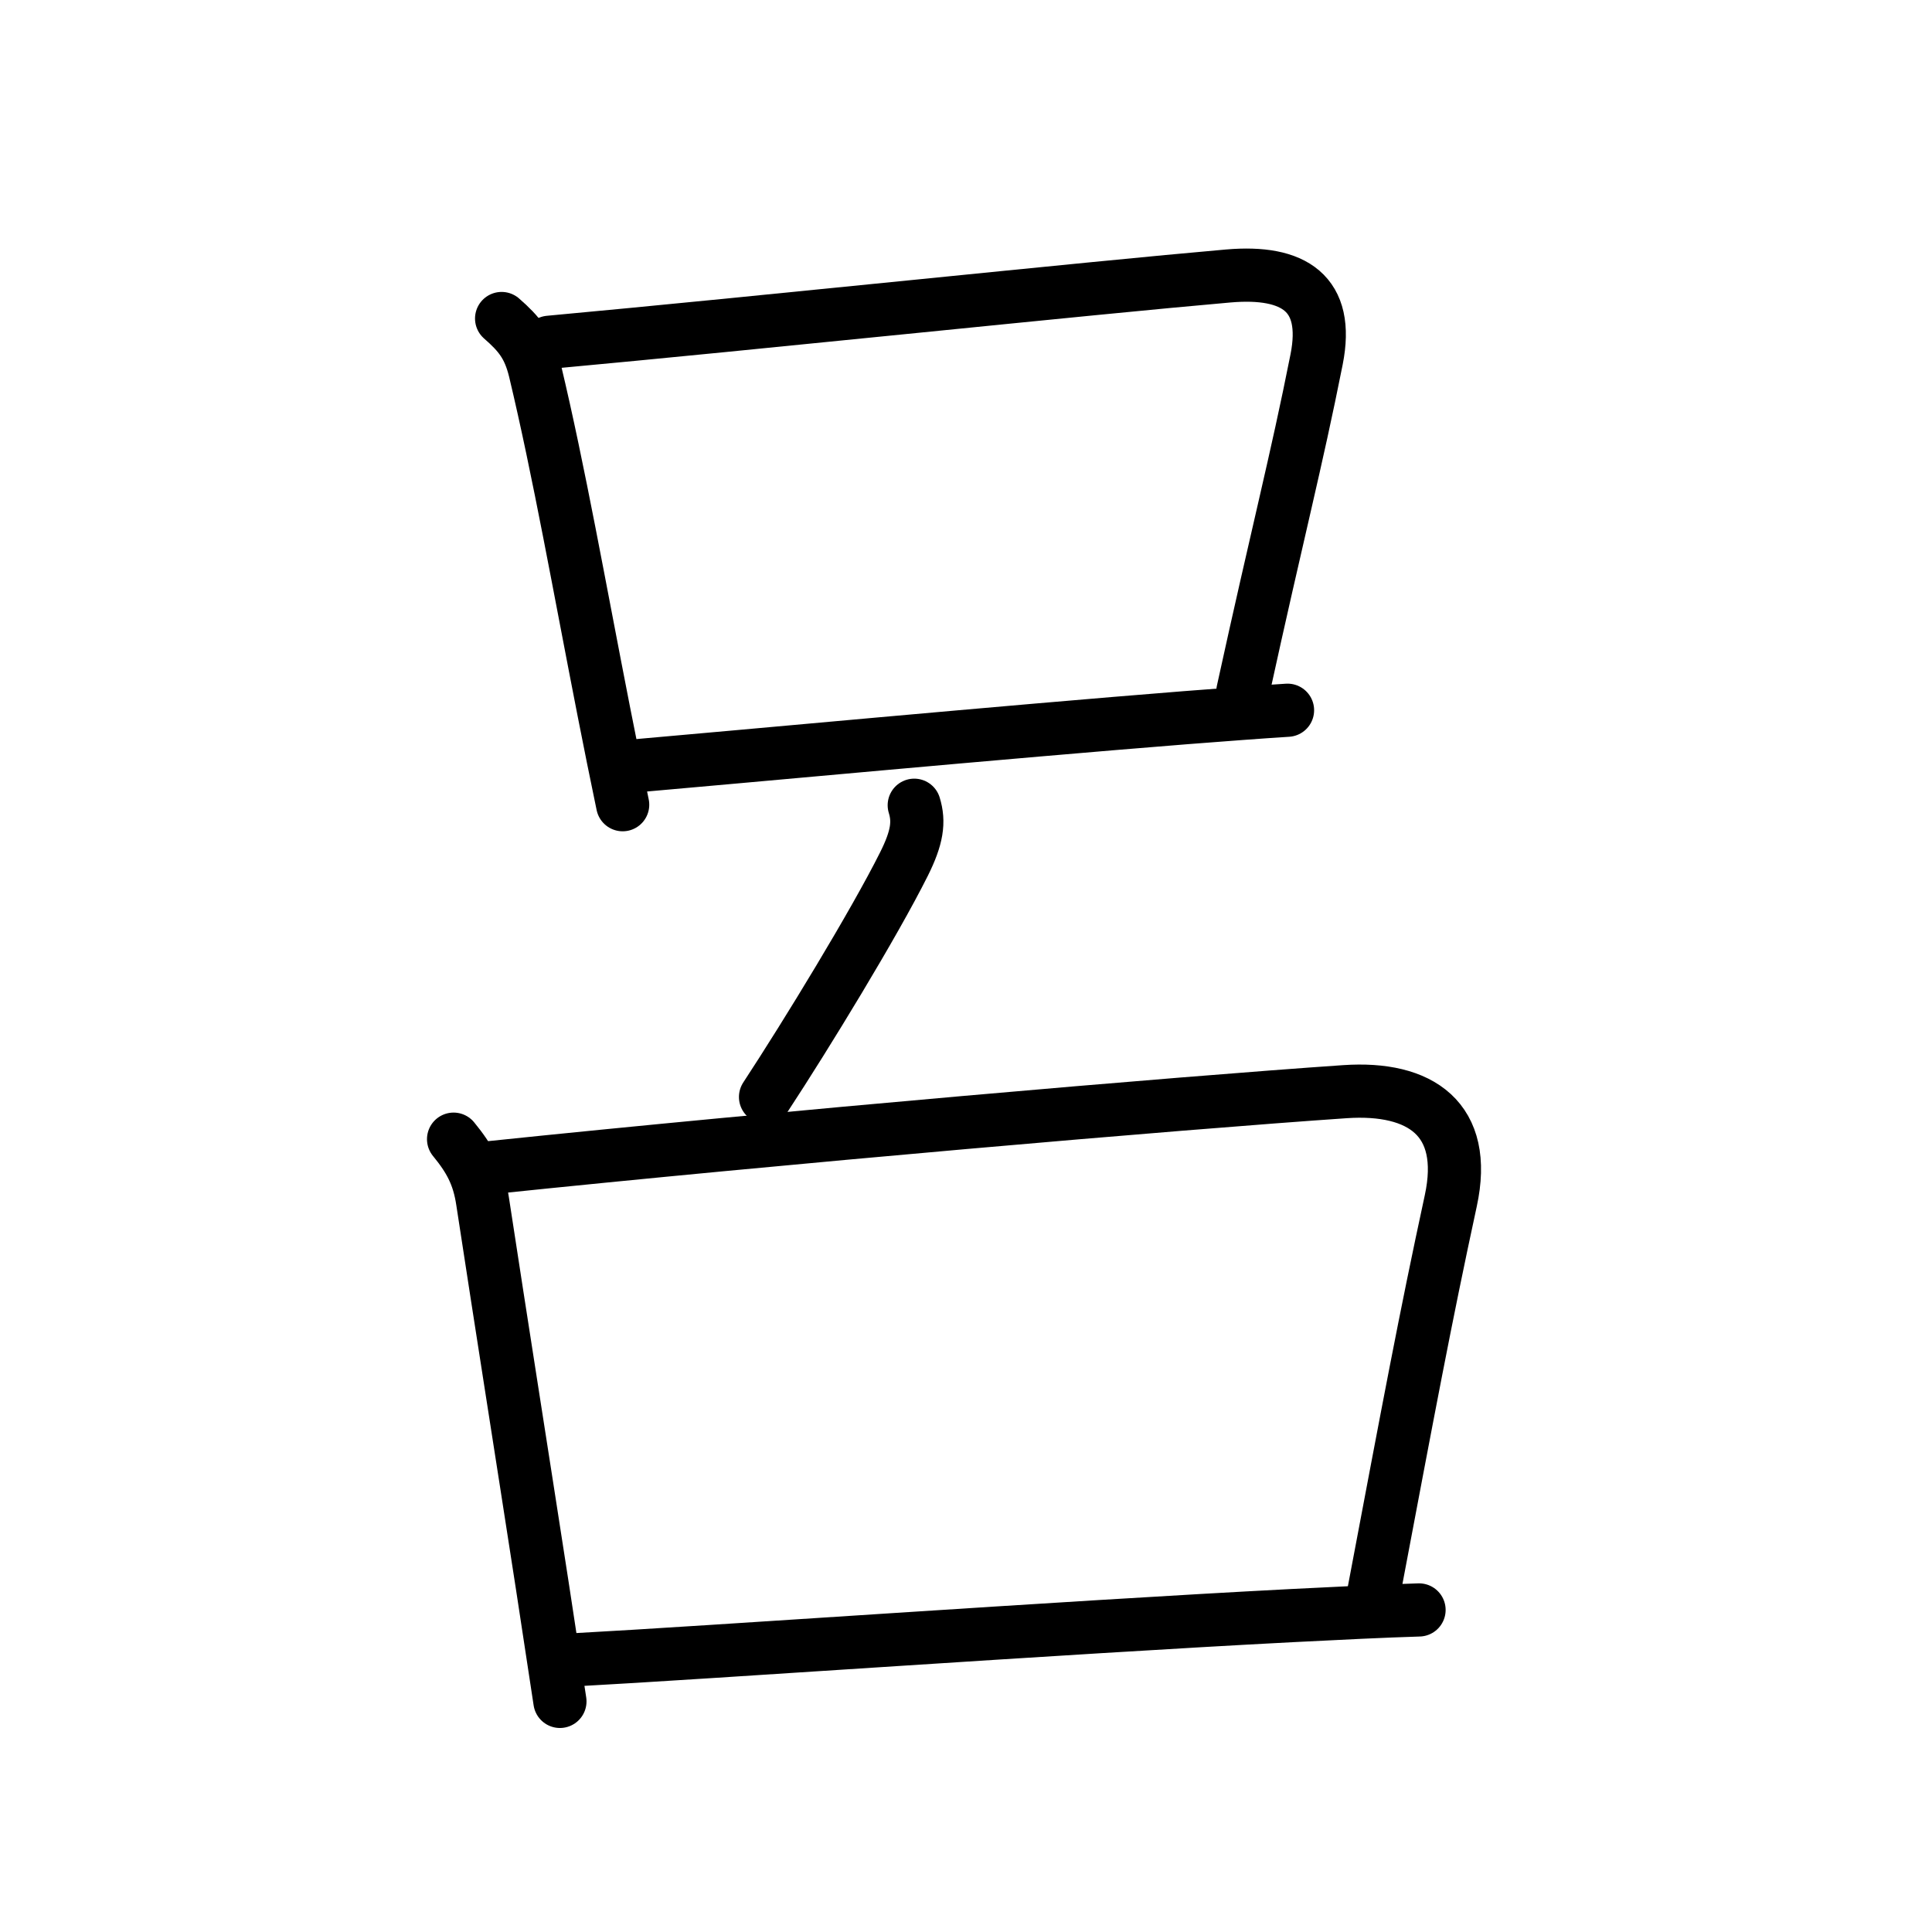 <svg xmlns="http://www.w3.org/2000/svg" width="109" height="109" viewBox="0 0 109 109"><g xmlns:kvg="http://kanjivg.tagaini.net" id="kvg:StrokePaths_05442" style="fill:none;stroke:#000000;stroke-width:3;stroke-linecap:round;stroke-linejoin:round;"><g id="kvg:05442" kvg:element="&#21570;"><g id="kvg:05442-g1" kvg:element="&#21475;" kvg:position="top" kvg:radical="general"><path id="kvg:05442-s1" kvg:type="&#12753;" d="M28.3,17.97c1.02,0.89,1.54,1.55,1.88,2.93c1.36,5.69,2.52,12.28,3.89,19.26c0.34,1.73,0.69,3.47,1.06,5.24"/><path id="kvg:05442-s2" kvg:type="&#12757;b" d="M30.99,19.31c11.74-1.08,30.48-3.06,38.31-3.74c3.71-0.32,5.72,0.98,4.98,4.71c-1.16,5.84-2.16,9.59-4.16,18.73"/><path id="kvg:05442-s3" kvg:type="&#12752;b" d="M35.6,43.23c5.77-0.5,21.08-1.93,31.29-2.74c2.2-0.17,4.17-0.32,5.75-0.42"/></g><g id="kvg:05442-g2" kvg:position="bottom"><g id="kvg:05442-g3" kvg:element="&#20031;"><path id="kvg:05442-s4" kvg:type="&#12754;" d="M51.58,45.43c0.29,0.94,0.17,1.82-0.58,3.32c-1.68,3.36-5.5,9.62-7.81,13.14"/></g><g id="kvg:05442-g4" kvg:element="&#21475;" kvg:radical="general"><path id="kvg:05442-s5" kvg:type="&#12753;" d="M25.59,64.27c0.91,1.11,1.42,2.03,1.64,3.52c1.09,7.14,2.18,14,3.37,21.7c0.32,2.1,0.65,4.25,0.99,6.5"/><path id="kvg:05442-s6" kvg:type="&#12757;b" d="M27.63,65.88c16.51-1.72,38.75-3.64,48.25-4.29c4.26-0.29,6.97,1.54,5.97,6.16c-1.46,6.75-2.34,11.5-4.34,22.07"/><path id="kvg:05442-s7" kvg:type="&#12752;b" d="M32.45,93.64c7.47-0.4,27.3-1.81,40.42-2.49c2.75-0.14,5.2-0.26,7.19-0.32"/></g></g></g></g></svg>